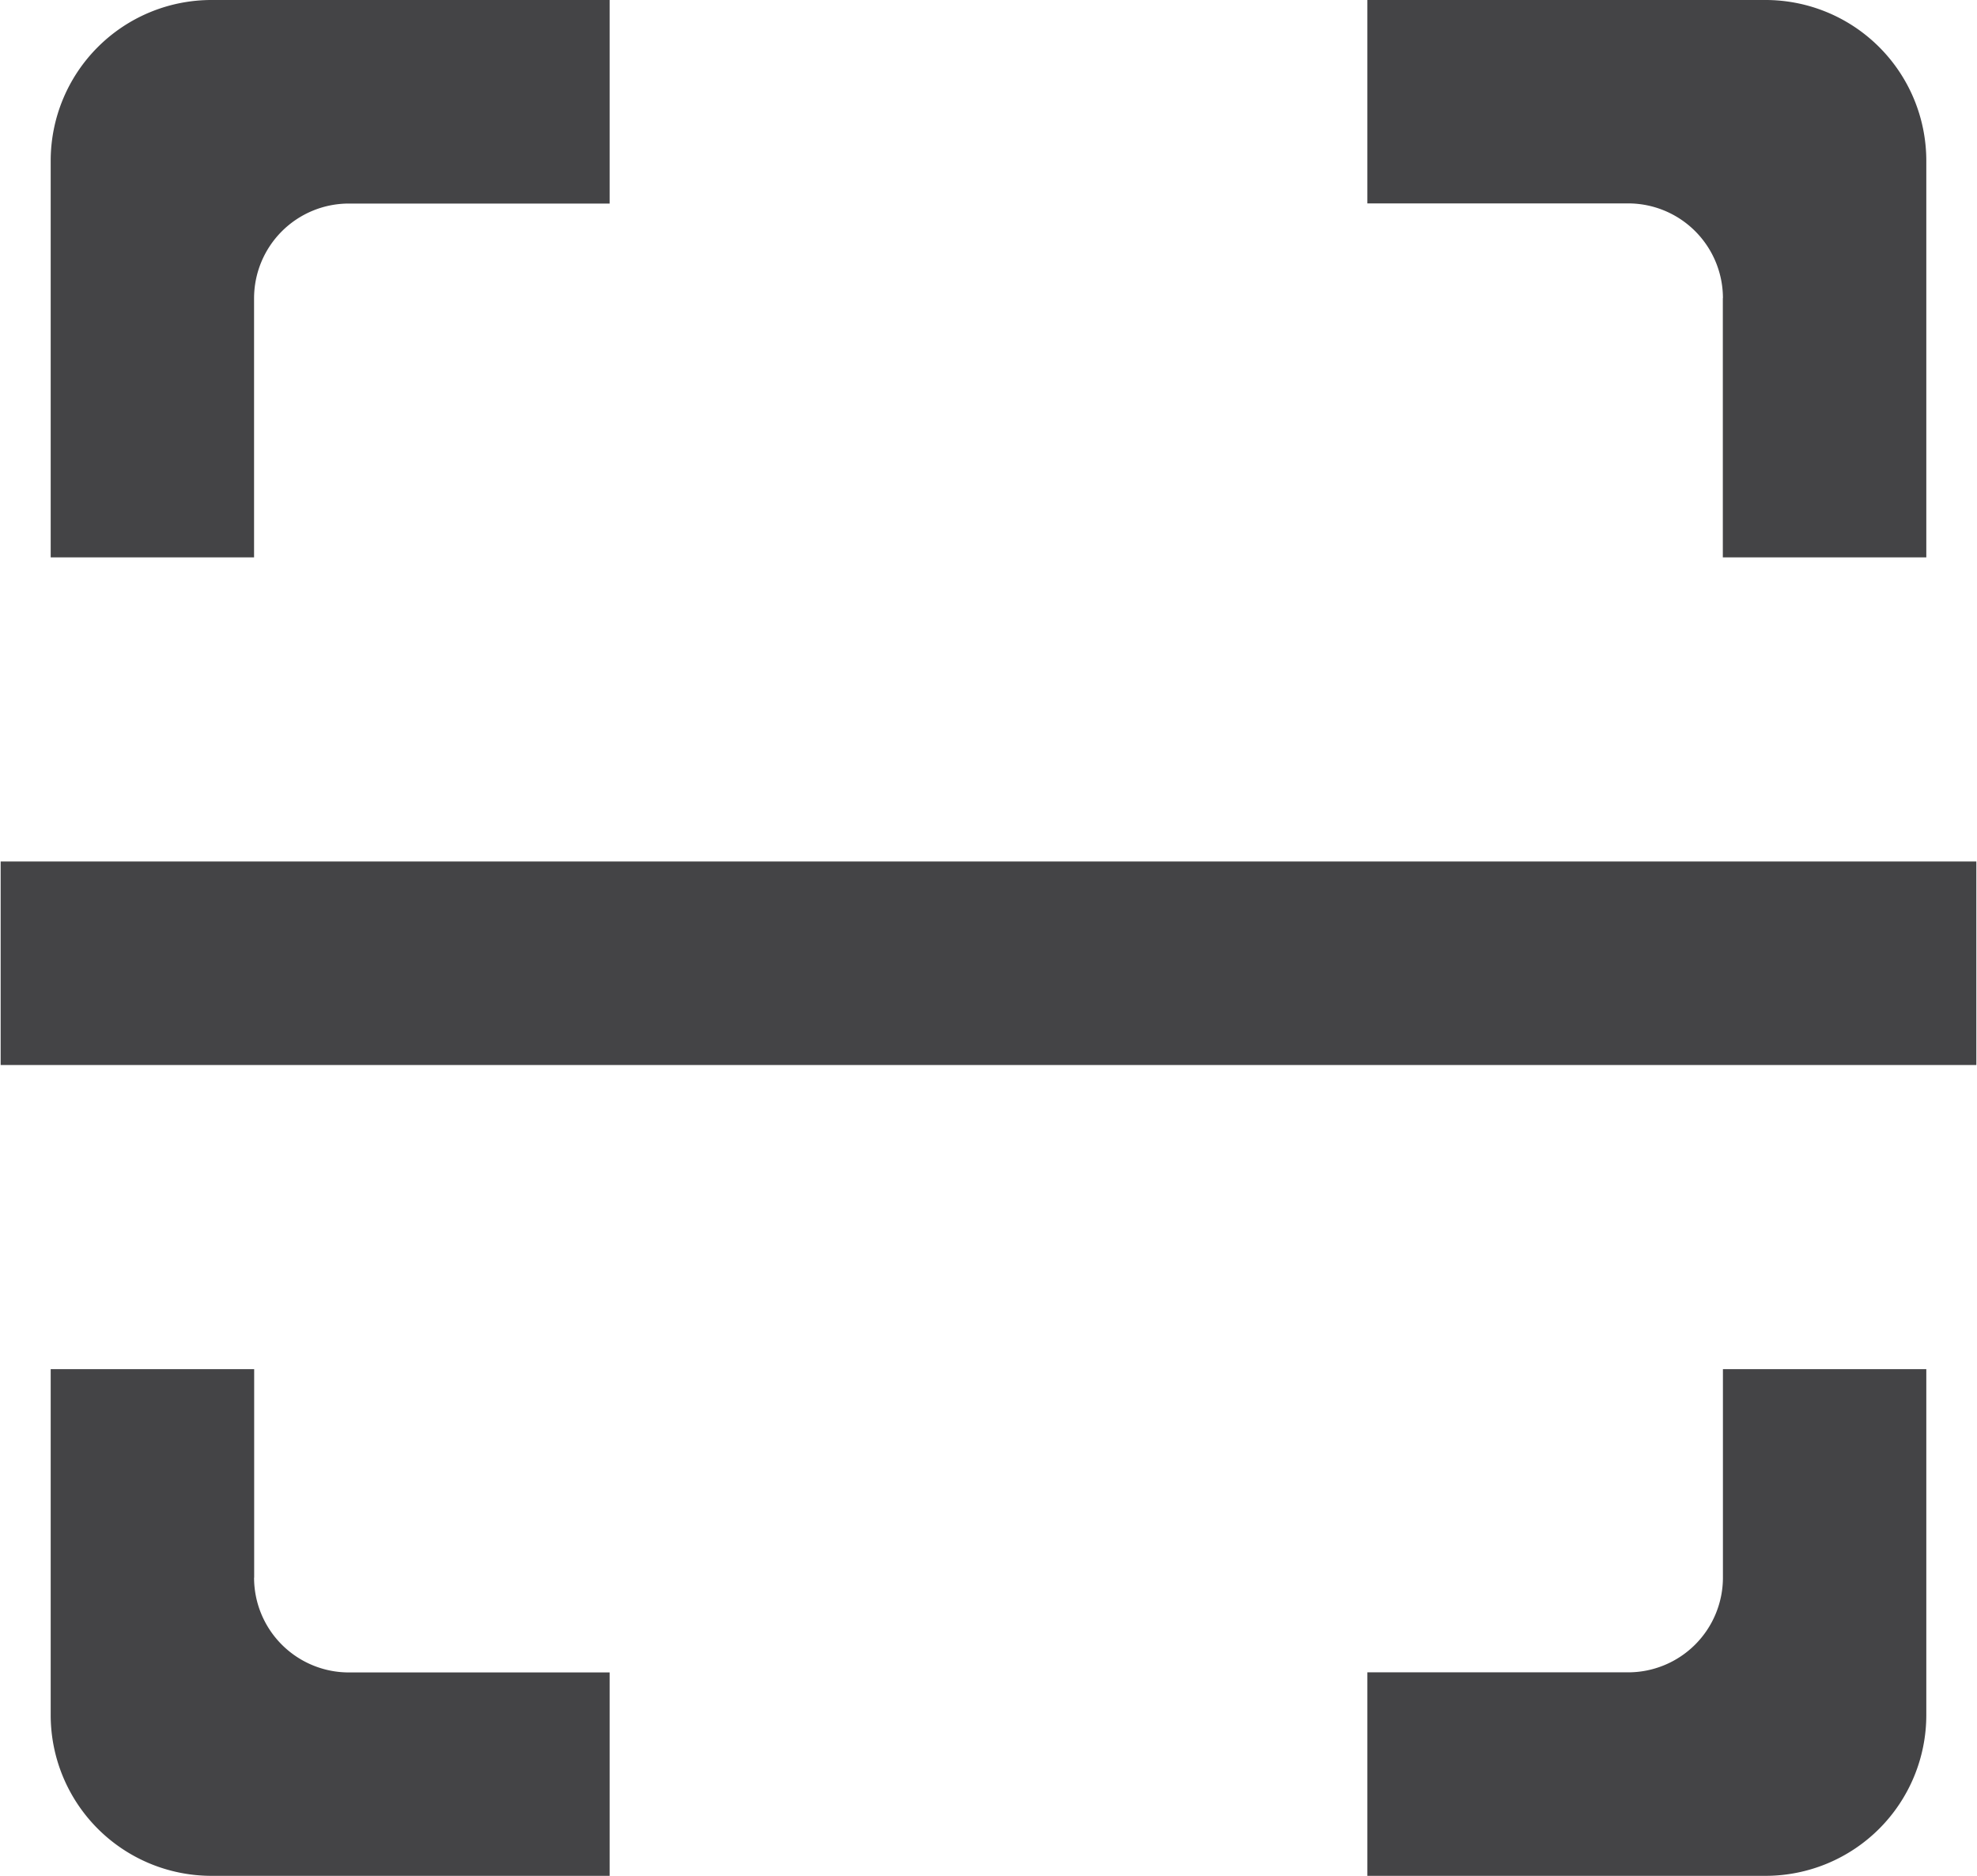 <svg xmlns="http://www.w3.org/2000/svg" width="39" height="37" viewBox="0 0 39 37">
  <defs>
    <style>
      .cls-1 {
        fill: #444446;
        fill-rule: evenodd;
      }
    </style>
  </defs>
  <path id="扫描_拷贝" data-name="扫描 拷贝" class="cls-1" d="M367.013,457.007v-4.014h38.974v4.014H367.013Zm33.975-15.125a1.87,1.87,0,0,0-1.87-1.87h-5.144V436h7.857A3.172,3.172,0,0,1,405,439.169v7.825h-4.014v-5.112Zm-28.976,0v5.112H368v-7.825A3.172,3.172,0,0,1,371.169,436h7.857v4.015h-5.144A1.87,1.87,0,0,0,372.012,441.882Zm0,25.236a1.87,1.87,0,0,0,1.87,1.87h5.144V473h-7.857A3.172,3.172,0,0,1,368,469.83v-6.824h4.014v4.112Zm28.976,0v-4.112H405v6.824A3.172,3.172,0,0,1,401.831,473h-7.857v-4.014h5.144A1.87,1.87,0,0,0,400.988,467.118Z" transform="translate(-367 -436)"/>
</svg>
